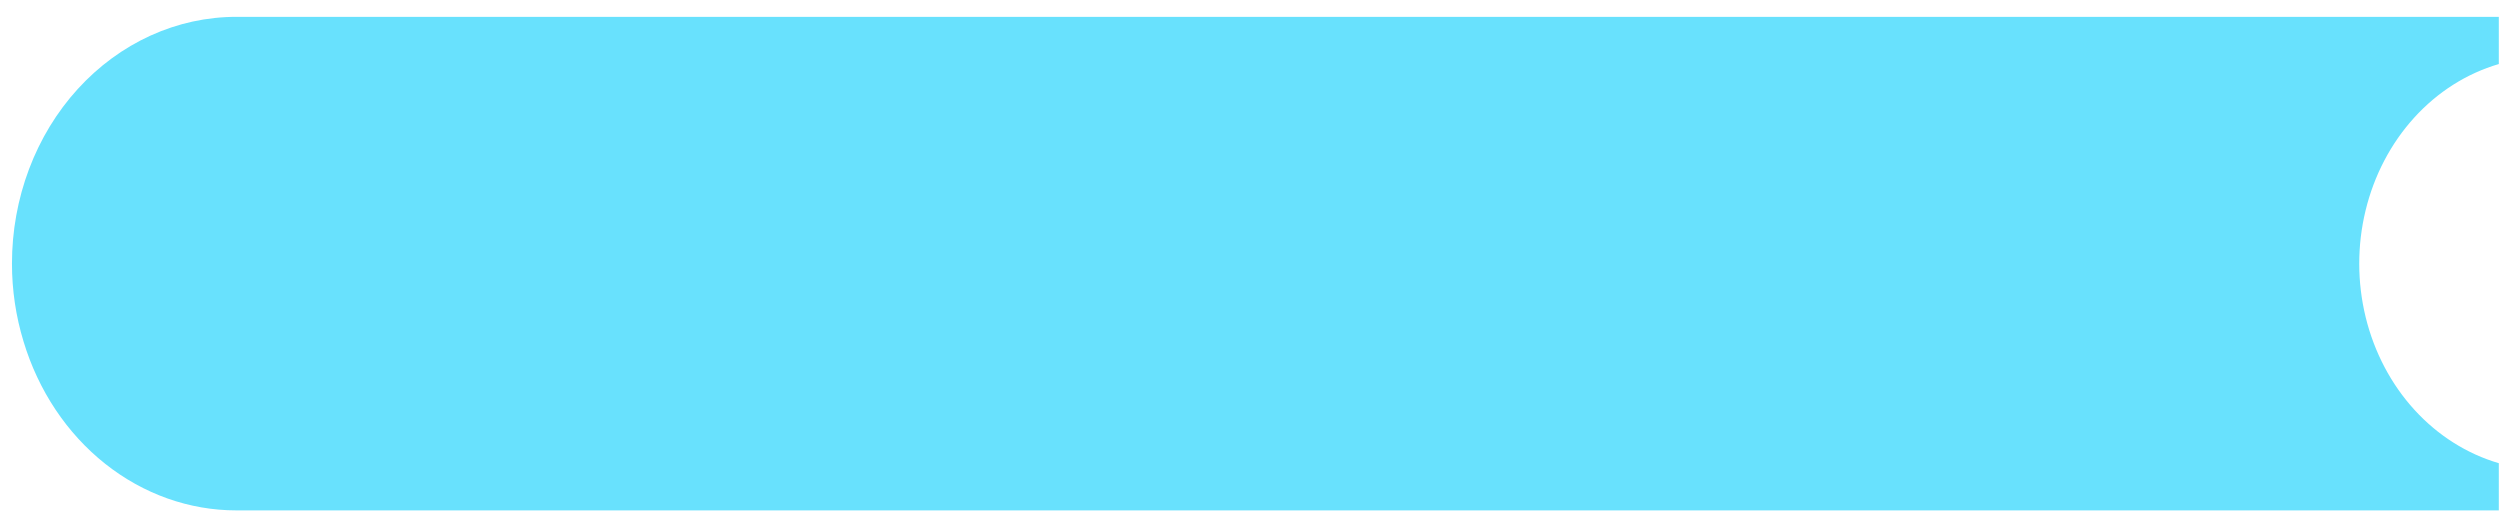 <?xml version="1.0" encoding="UTF-8" standalone="no"?><svg width='133' height='28' viewBox='0 0 133 28' fill='none' xmlns='http://www.w3.org/2000/svg'>
<path d='M128.434 6.261C127.194 7.627 126.302 9.327 125.85 11.191C125.397 13.055 125.399 15.017 125.855 16.88C126.312 18.743 127.206 20.441 128.449 21.803C129.692 23.166 131.24 24.145 132.937 24.642V27.153H12.585C10.076 27.155 7.629 26.287 5.595 24.673C3.56 23.059 2.04 20.781 1.251 18.163C0.844 16.829 0.636 15.431 0.637 14.024C0.636 12.3 0.944 10.592 1.544 8.999C2.144 7.405 3.024 5.957 4.134 4.738C5.244 3.519 6.561 2.552 8.011 1.892C9.462 1.233 11.016 0.894 12.585 0.896H132.937V3.407C131.233 3.905 129.679 4.889 128.434 6.261V6.261Z' fill='#68E1FD'/>
</svg>
